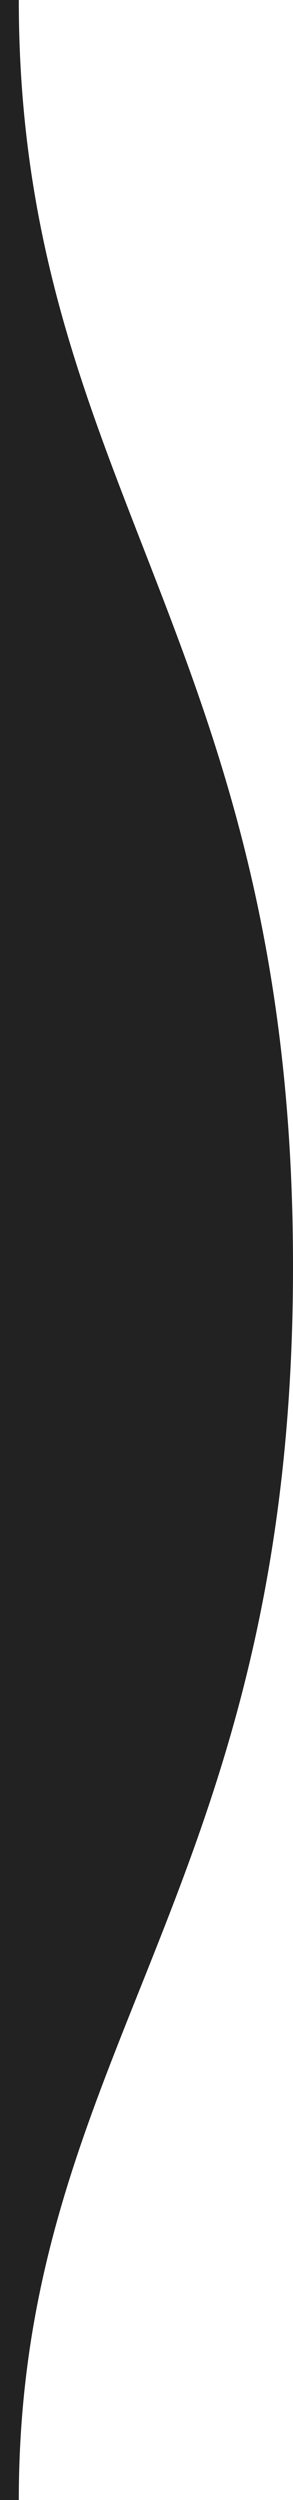 <svg width="374" height="3181" viewBox="0 0 374 3181" fill="none" xmlns="http://www.w3.org/2000/svg">
<path fill-rule="evenodd" clip-rule="evenodd" d="M0 3181H24C24 2917.01 97.886 2732.34 177.762 2532.7C271.735 2297.83 373.999 2042.23 373.999 1612.37C374.384 1188.09 275.281 933.887 182.448 695.763C100.8 486.328 24 289.331 24 0H0V3181Z" fill="#222222"/>
</svg>
